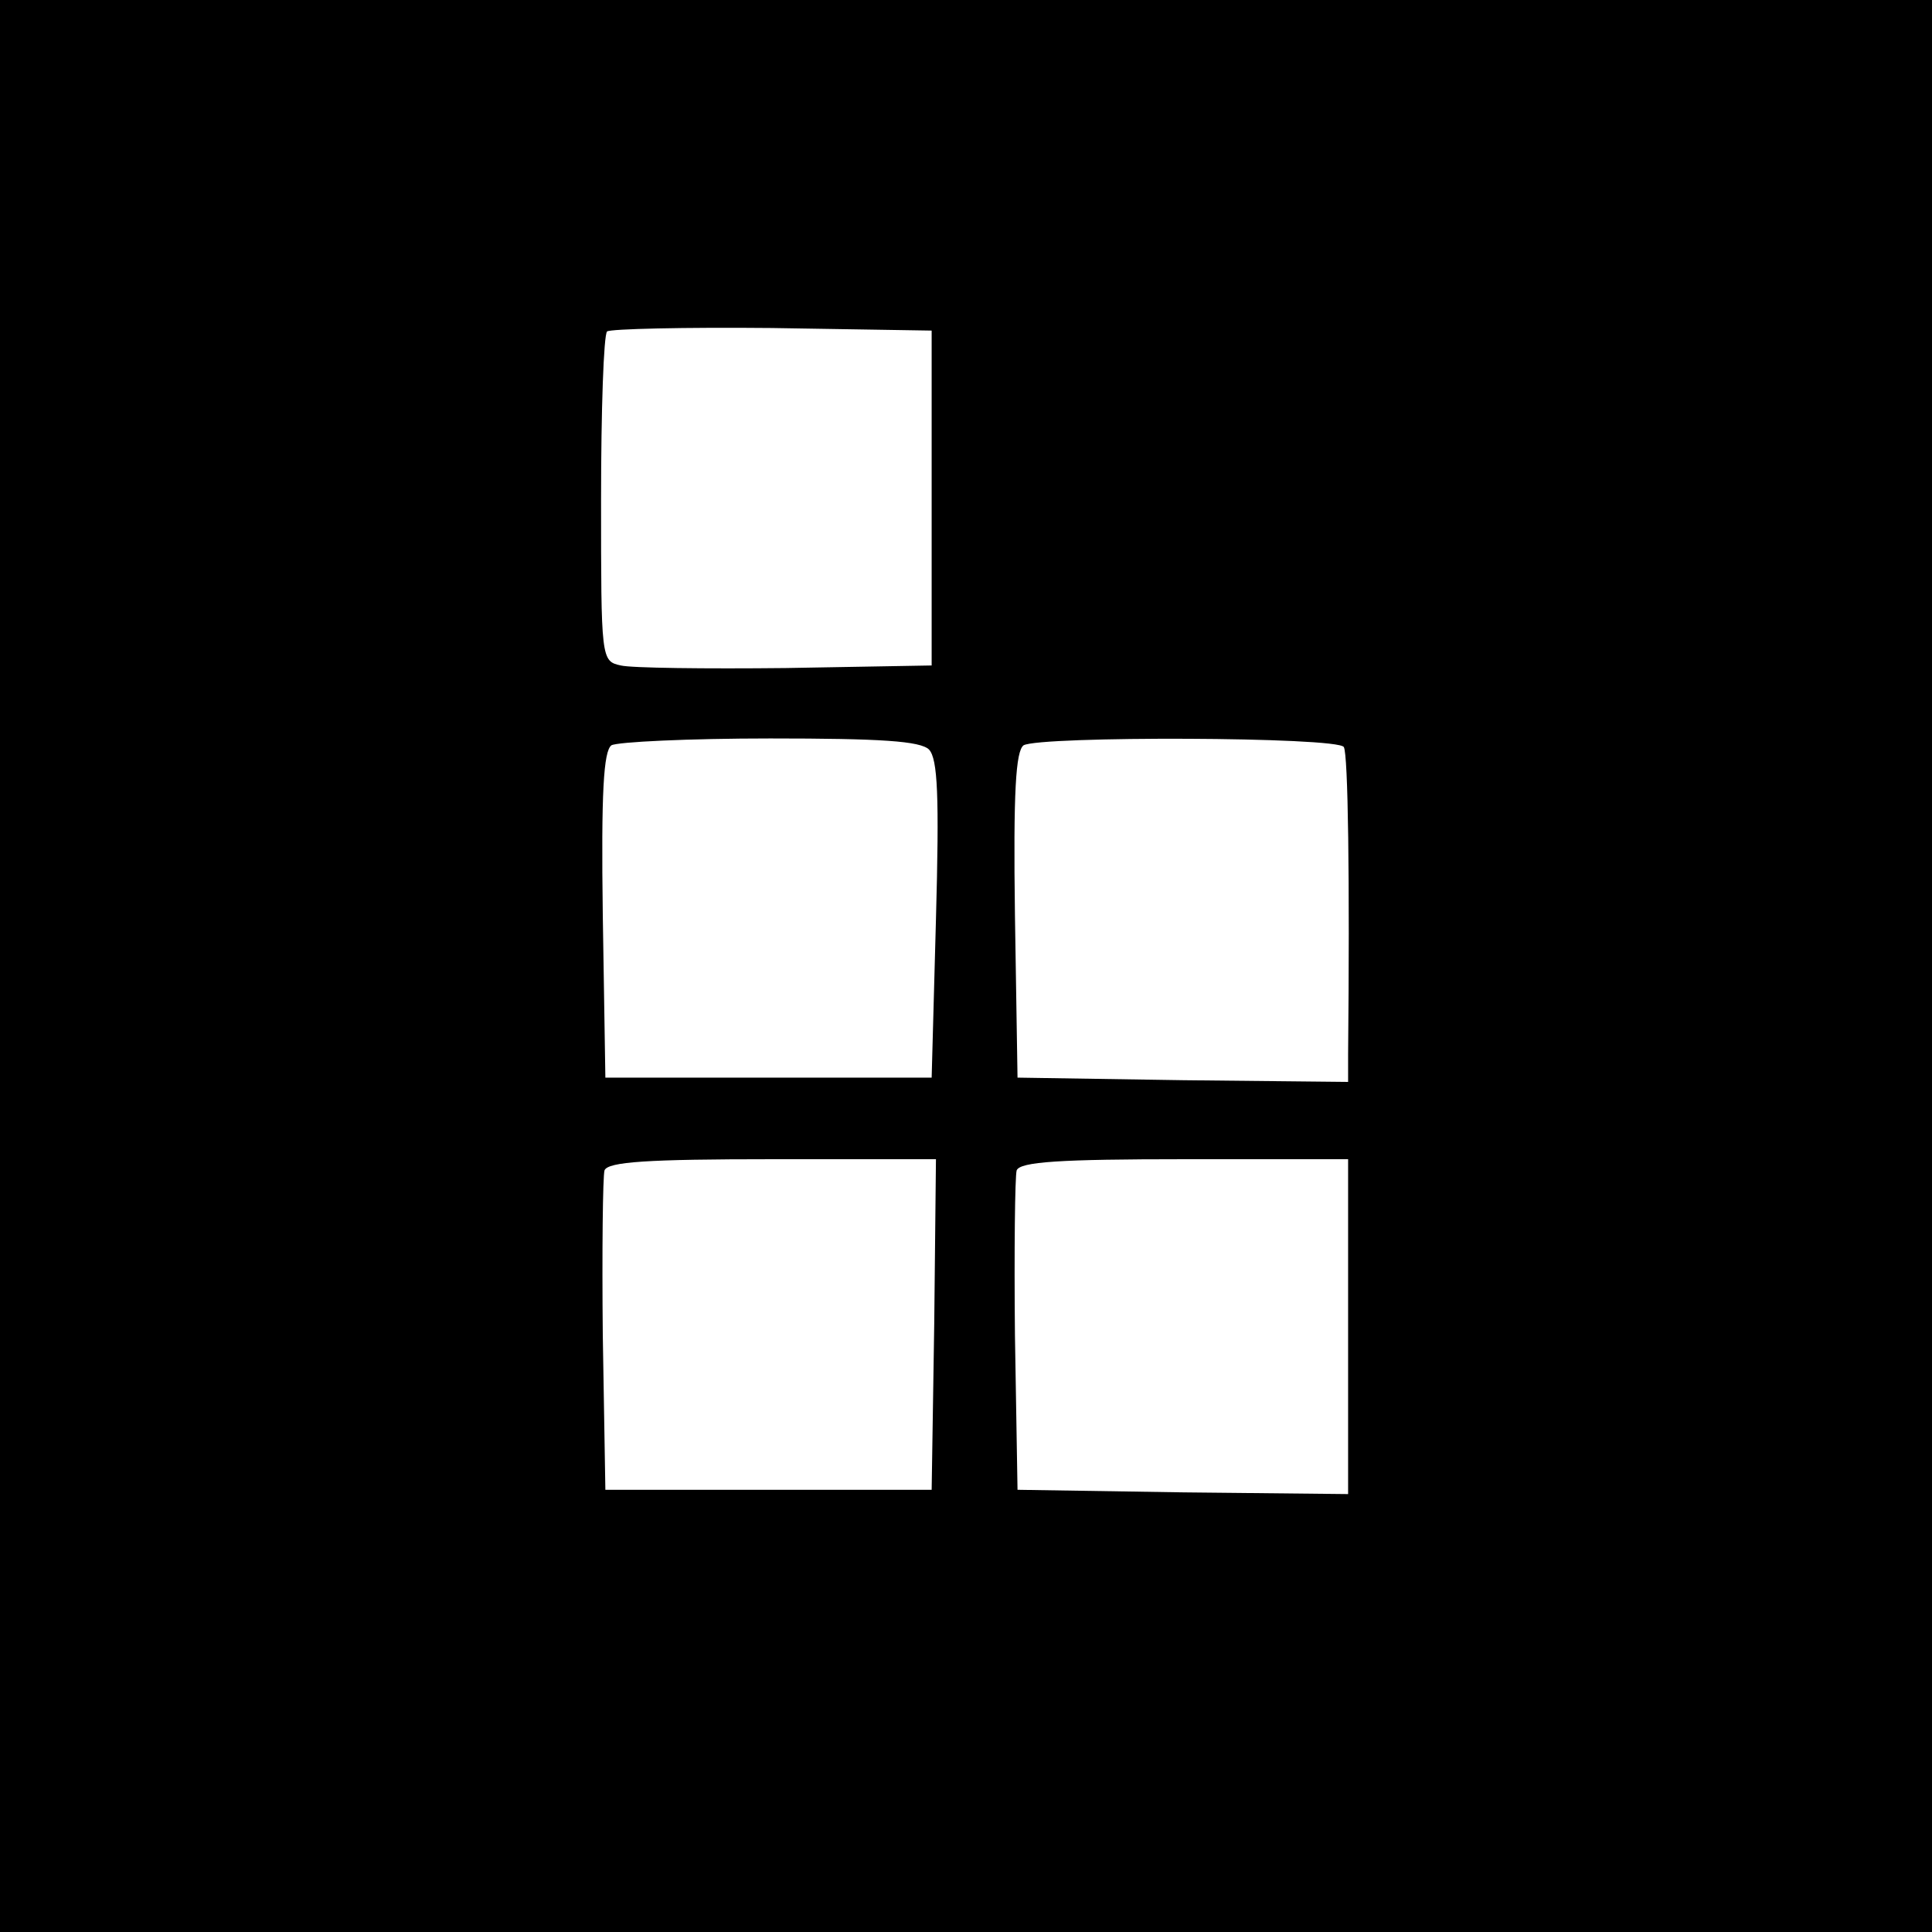 <?xml version="1.0" standalone="no"?>
<!DOCTYPE svg PUBLIC "-//W3C//DTD SVG 20010904//EN"
 "http://www.w3.org/TR/2001/REC-SVG-20010904/DTD/svg10.dtd">
<svg version="1.0" xmlns="http://www.w3.org/2000/svg"
 width="225pt" height="225pt" viewBox="0 0 225 225"
 preserveAspectRatio="xMidYMid meet">

<g transform="translate(0,225) scale(0.1,-0.1)"
fill="#000000" stroke="none">
<path d="M0 1125 l0 -1125 1125 0 1125 0 0 1125 0 1125 -1125 0 -1125 0 0
-1125z m1085 545 l0 -195 -170 -3 c-93 -1 -180 0 -192 3 -23 5 -23 7 -23 194
0 103 3 191 7 195 4 3 90 5 192 4 l186 -3 0 -195z m-3 -293 c10 -11 12 -53 8
-198 l-5 -184 -190 0 -190 0 -3 189 c-2 145 1 191 10 198 7 4 90 8 185 8 129
0 175 -3 185 -13z m483 3 c5 -8 7 -154 5 -358 l0 -32 -192 2 -193 3 -3 189
c-2 145 1 191 10 198 19 11 366 10 373 -2z m-477 -672 l-3 -193 -190 0 -190 0
-3 180 c-1 98 0 185 2 192 4 10 50 13 196 13 l190 0 -2 -192z m482 -3 l0 -195
-192 2 -193 3 -3 180 c-1 98 0 185 2 192 4 10 50 13 196 13 l190 0 0 -195z"/>
</g>
</svg>
